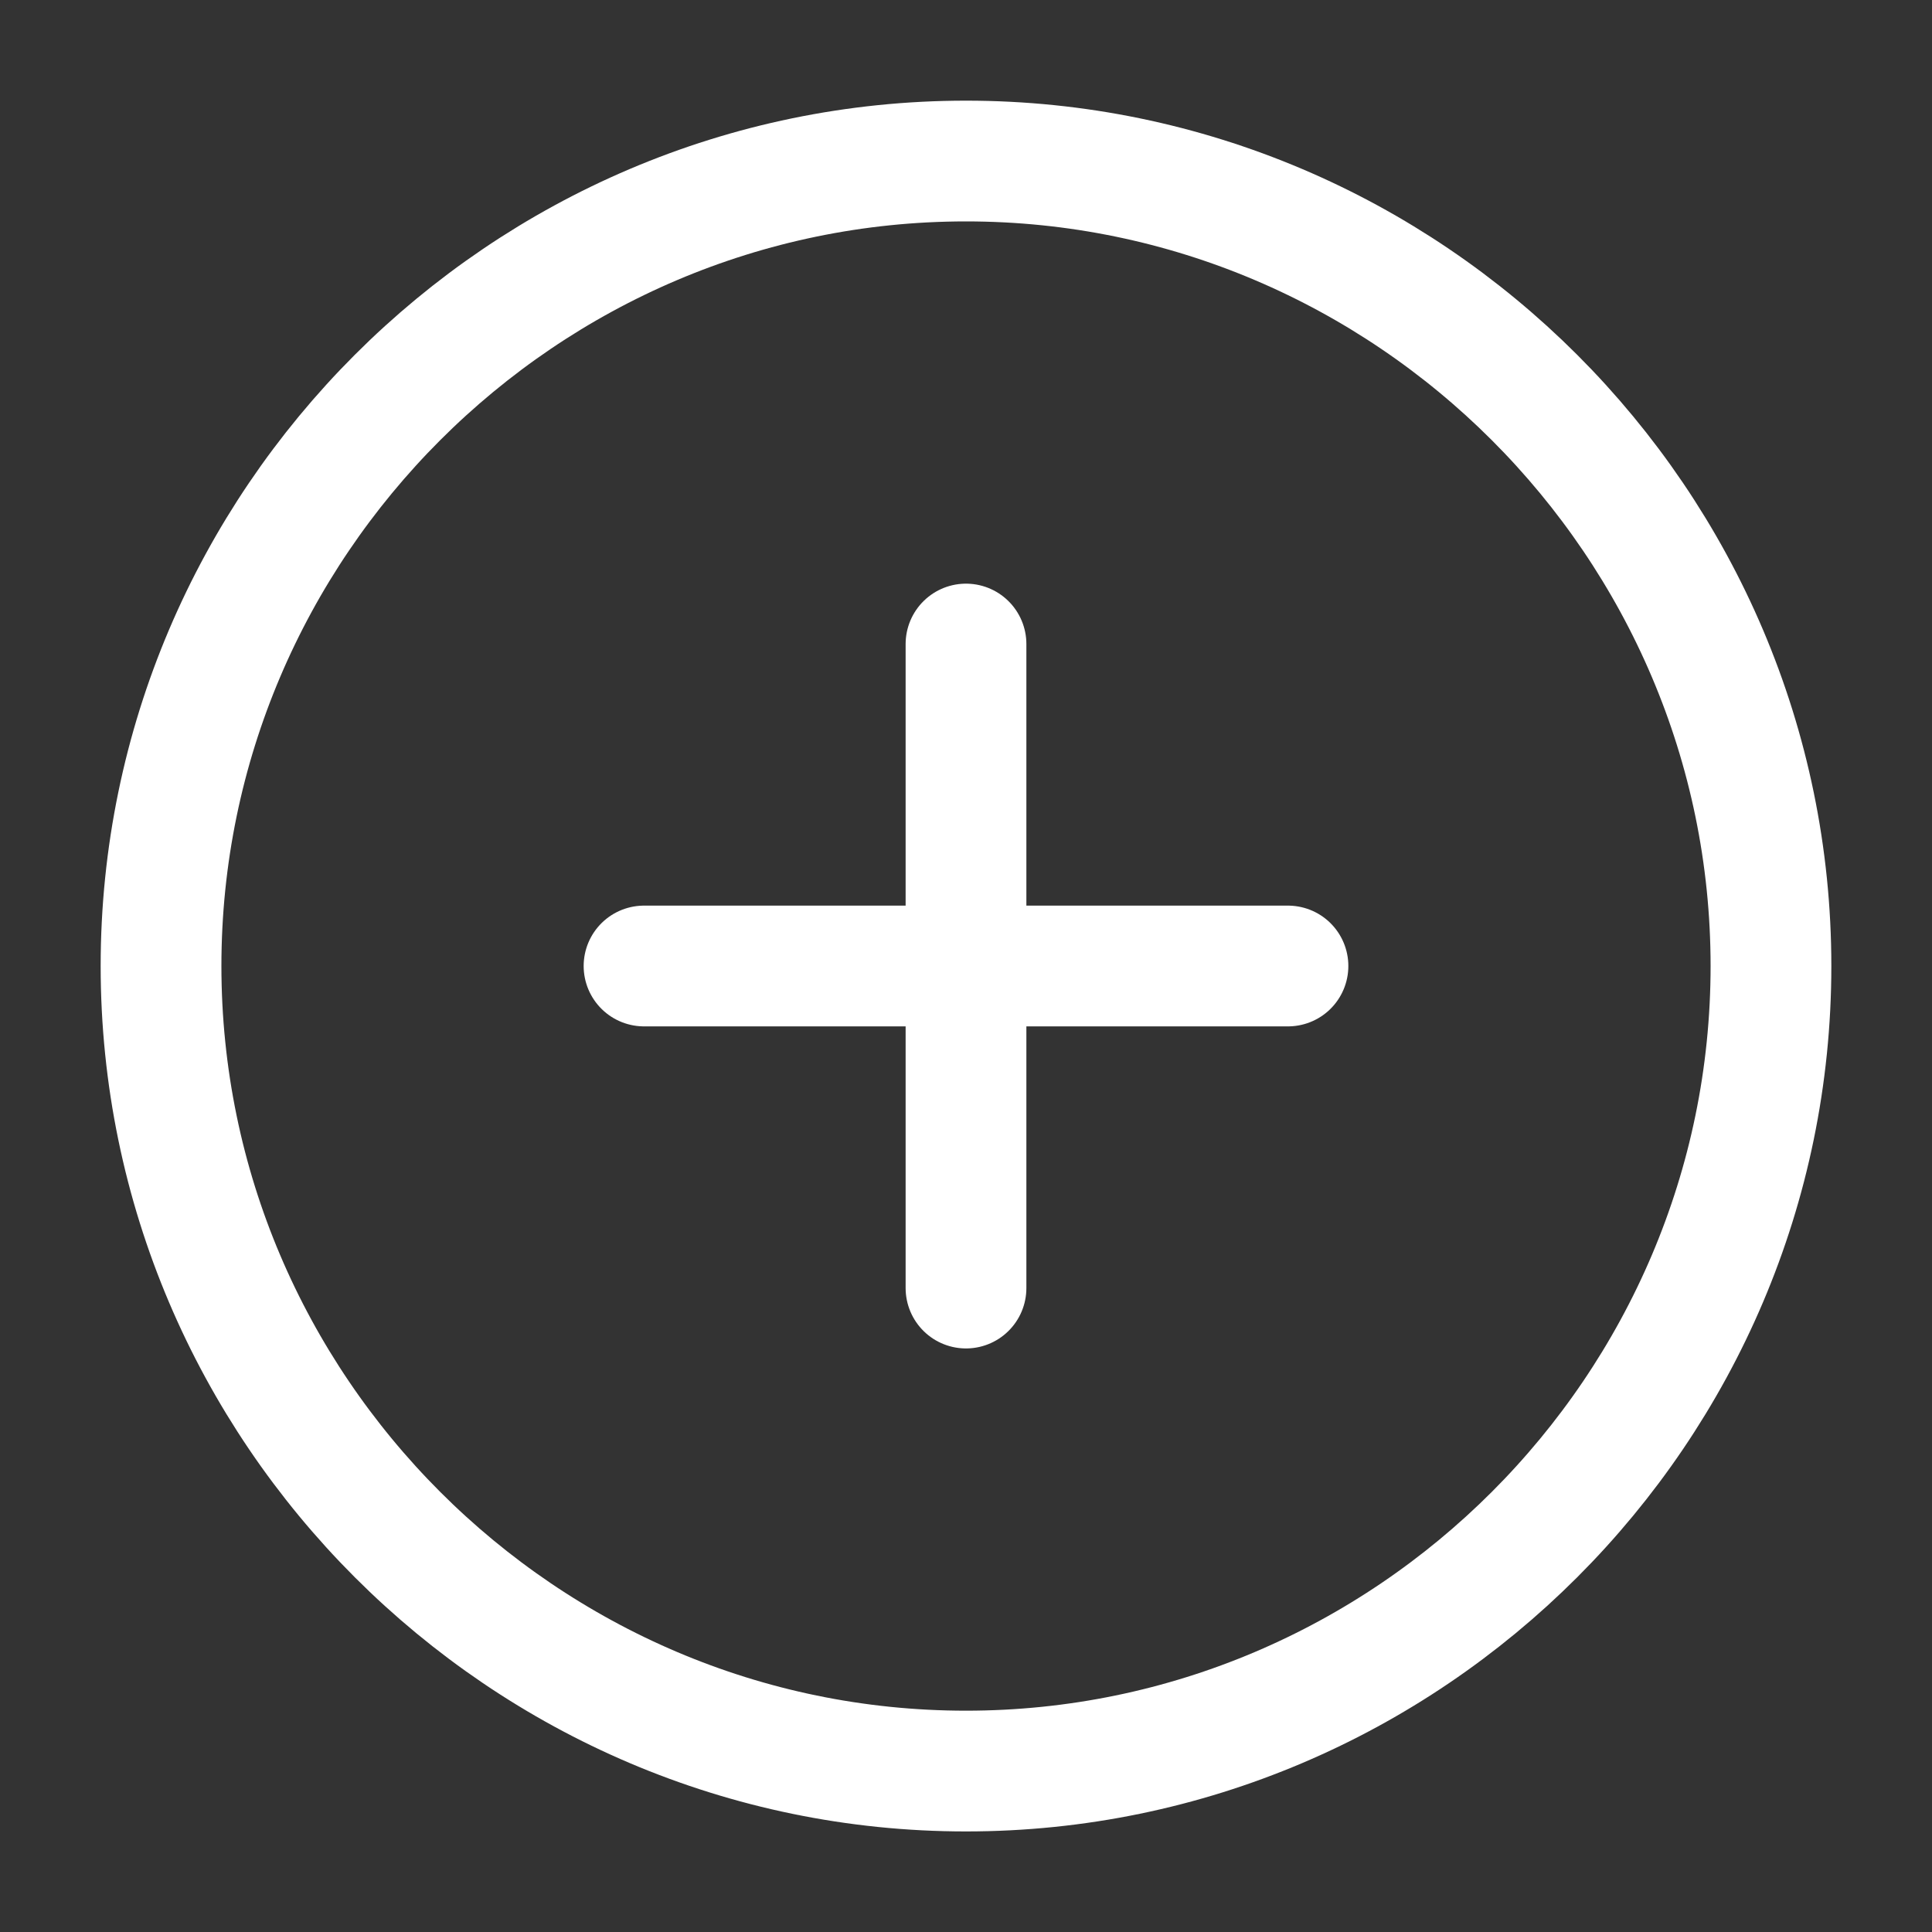 <svg width="20" height="20" viewBox="0 0 20 20" fill="none" xmlns="http://www.w3.org/2000/svg">
<rect x="0" y="0" width="20" height="20" fill="#333333" stroke="none"/>
<path d="M10 18.334C14.583 18.334 18.333 14.584 18.333 10C18.333 5.417 14.583 1.667 10 1.667C5.417 1.667 1.667 5.417 1.667 10C1.667 14.584 5.417 18.334 10 18.334Z" stroke="white" stroke-width="1.25" stroke-linecap="round" stroke-linejoin="round"/>
<path d="M6.667 10H13.333" stroke="white" stroke-width="1.25" stroke-linecap="round" stroke-linejoin="round"/>
<path d="M10 13.334V6.667" stroke="white" stroke-width="1.25" stroke-linecap="round" stroke-linejoin="round"/>
</svg>
